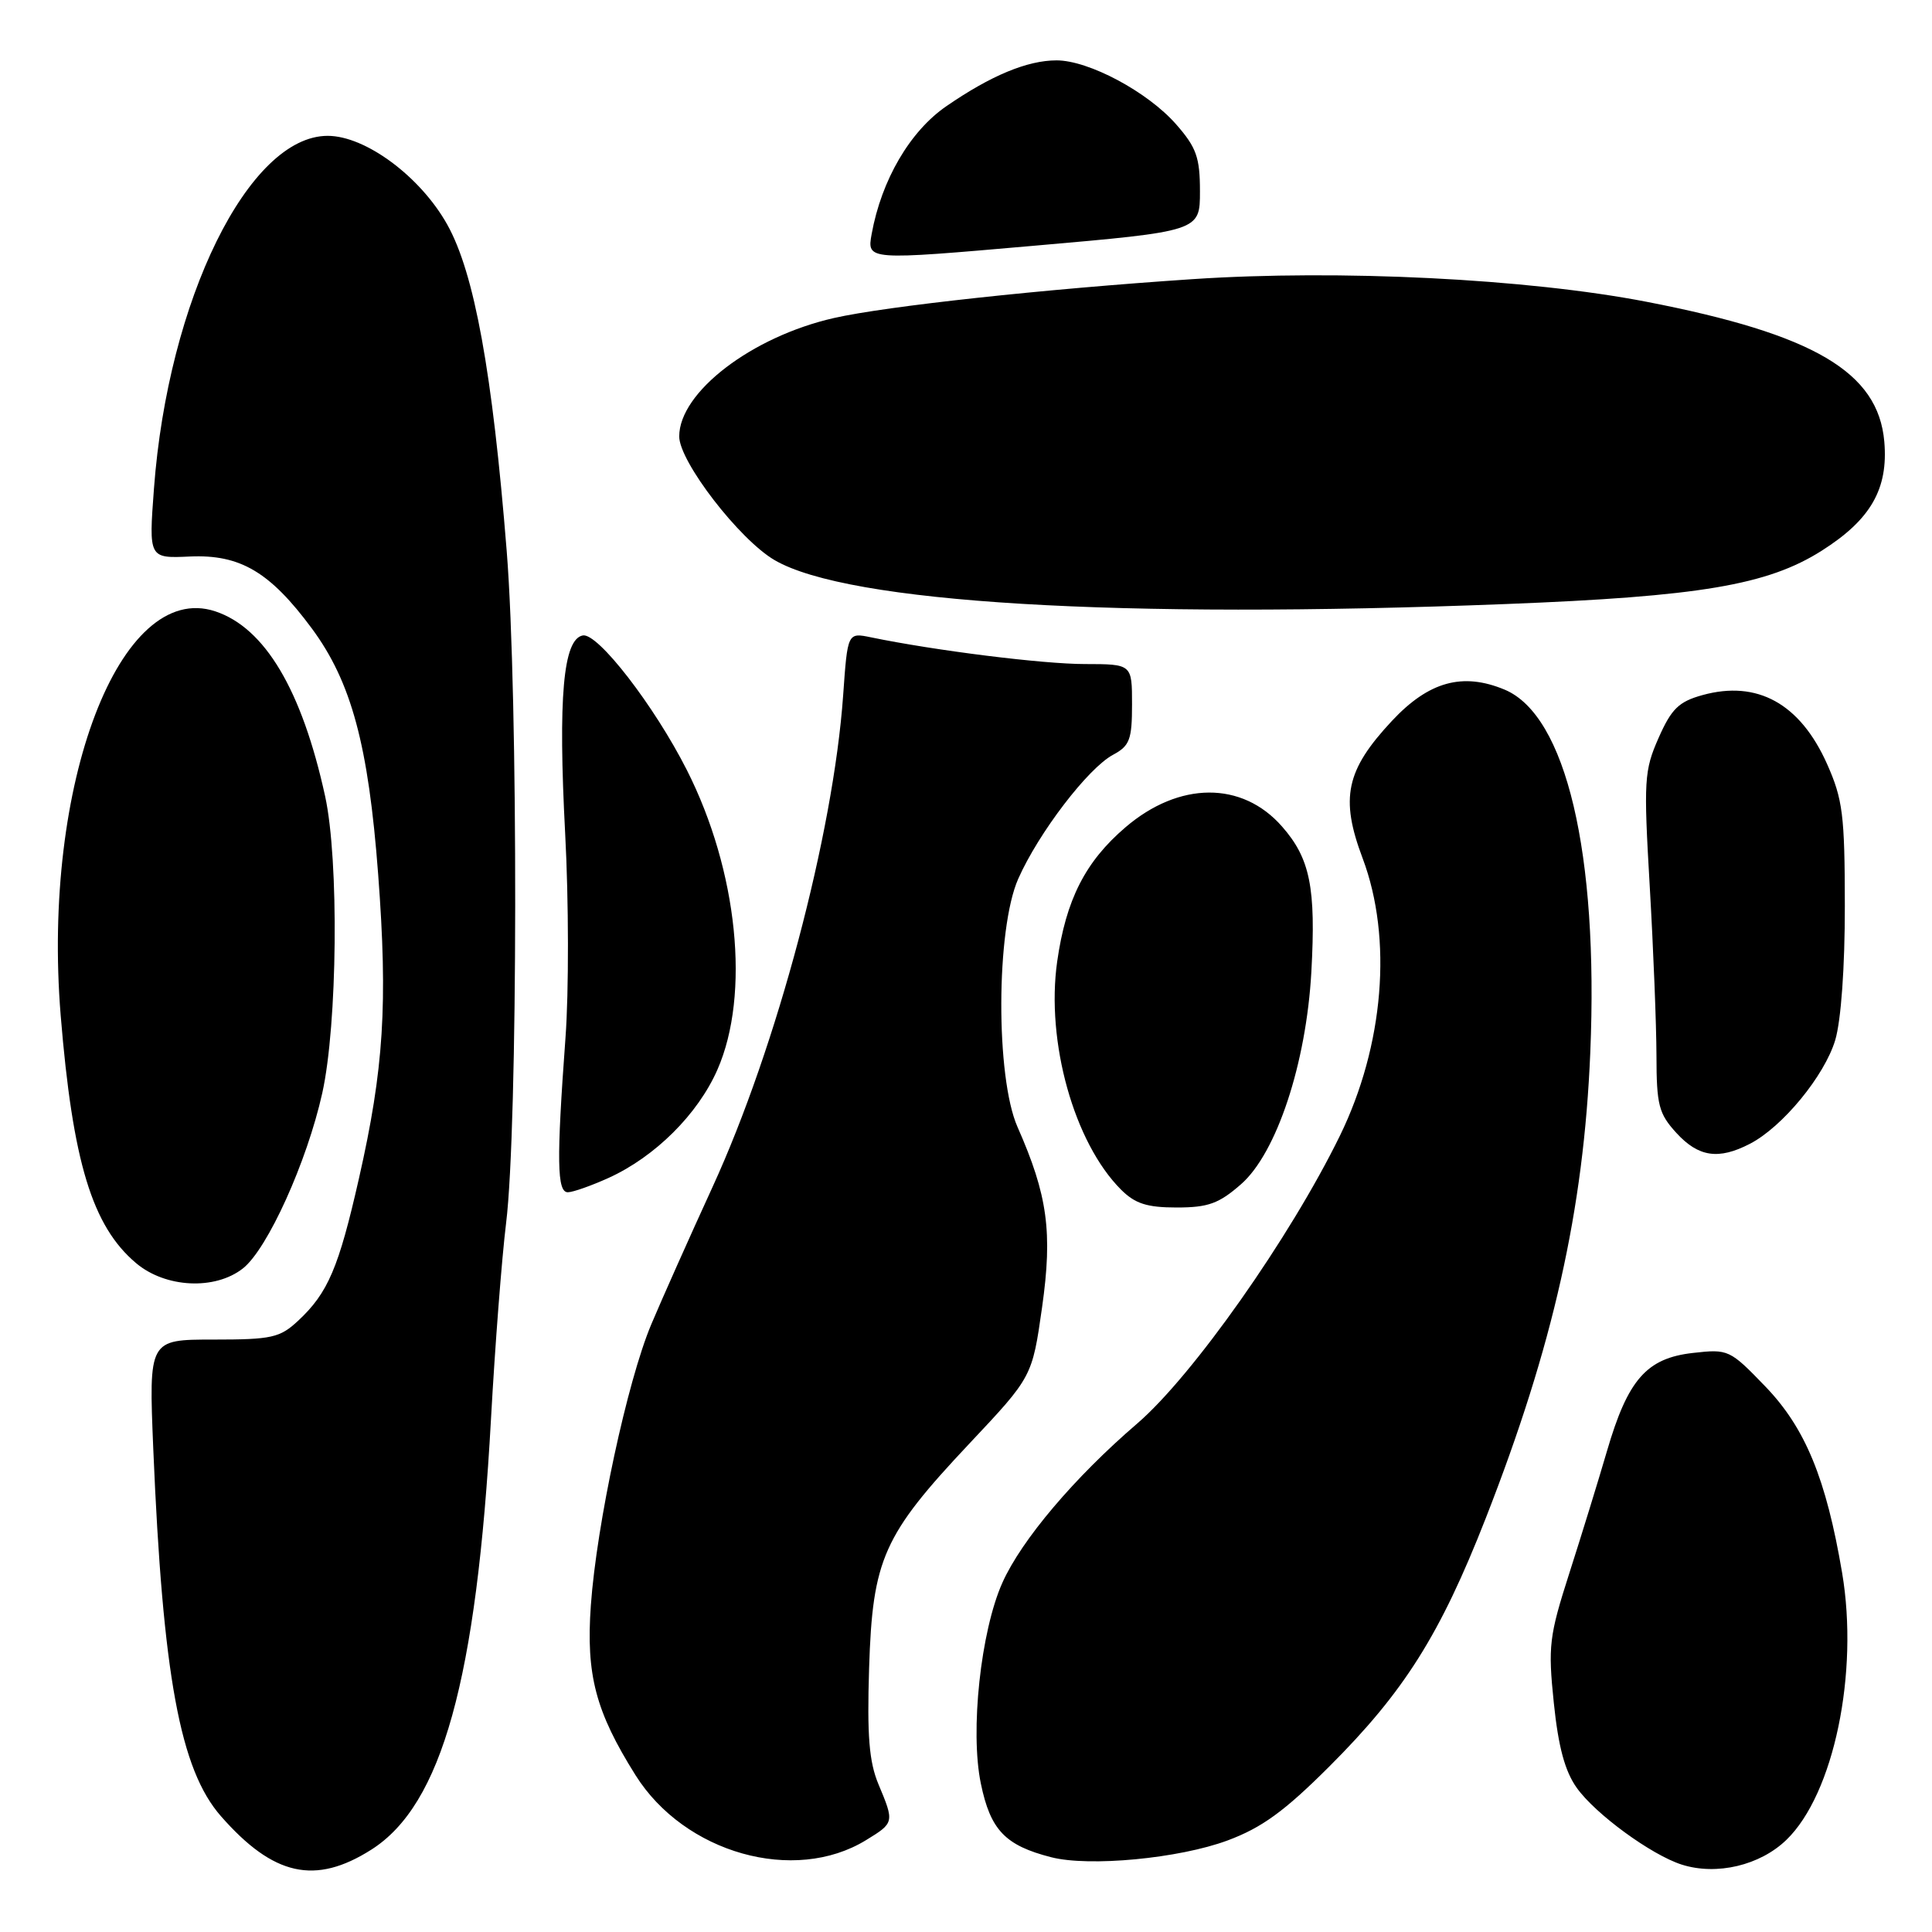 <?xml version="1.0" encoding="UTF-8" standalone="no"?>
<!DOCTYPE svg PUBLIC "-//W3C//DTD SVG 1.1//EN" "http://www.w3.org/Graphics/SVG/1.1/DTD/svg11.dtd" >
<svg xmlns="http://www.w3.org/2000/svg" xmlns:xlink="http://www.w3.org/1999/xlink" version="1.1" viewBox="0 0 256 256">
 <g >
 <path fill="currentColor"
d=" M 49.20 245.09 C 58.55 239.16 63.15 222.60 65.06 188.00 C 65.59 178.38 66.49 166.71 67.06 162.07 C 68.63 149.39 68.68 92.24 67.14 73.00 C 65.25 49.33 62.86 36.20 59.27 29.77 C 55.72 23.41 48.44 18.00 43.42 18.00 C 32.96 18.00 22.27 39.72 20.40 64.74 C 19.71 73.99 19.71 73.99 25.18 73.74 C 31.82 73.45 35.77 75.78 41.31 83.26 C 46.56 90.36 48.82 98.74 50.11 115.87 C 51.40 133.03 50.86 141.61 47.56 156.16 C 44.88 167.98 43.46 171.32 39.51 175.00 C 37.09 177.26 36.02 177.50 28.27 177.50 C 19.71 177.50 19.71 177.50 20.31 192.00 C 21.57 222.04 23.86 234.49 29.28 240.66 C 36.23 248.58 41.76 249.81 49.20 245.09 Z  M 236.71 243.79 C 242.99 237.72 246.33 221.67 244.09 208.41 C 241.98 195.94 239.21 189.21 233.93 183.73 C 229.21 178.83 229.01 178.74 224.34 179.27 C 218.18 179.96 215.70 182.79 212.93 192.28 C 211.77 196.25 209.52 203.55 207.93 208.50 C 205.27 216.80 205.11 218.13 205.89 225.66 C 206.49 231.47 207.36 234.70 208.93 236.90 C 211.40 240.37 218.80 245.78 222.84 247.07 C 227.46 248.54 233.21 247.18 236.71 243.79 Z  M 114.75 243.83 C 118.51 241.53 118.52 241.48 116.40 236.42 C 115.16 233.45 114.88 230.00 115.16 221.04 C 115.62 206.56 117.02 203.43 128.44 191.29 C 136.77 182.44 136.77 182.44 138.08 173.23 C 139.49 163.26 138.82 158.38 134.83 149.34 C 131.92 142.77 131.97 123.11 134.92 116.45 C 137.61 110.37 144.17 101.78 147.49 100.01 C 149.69 98.83 150.00 98.00 150.00 93.33 C 150.00 88.00 150.00 88.00 143.75 87.99 C 138.19 87.99 123.93 86.21 115.41 84.45 C 112.31 83.81 112.31 83.81 111.72 92.16 C 110.42 110.50 102.93 138.71 94.43 157.25 C 91.34 163.99 87.68 172.20 86.29 175.50 C 83.12 183.05 79.06 201.94 78.29 212.72 C 77.64 221.92 78.91 226.78 84.21 235.22 C 90.70 245.56 105.25 249.66 114.75 243.83 Z  M 162.66 243.87 C 167.20 242.18 170.20 240.00 176.11 234.10 C 186.05 224.18 190.82 216.62 196.87 201.17 C 205.81 178.32 209.85 160.33 210.72 139.48 C 211.83 113.07 207.51 94.78 199.37 91.38 C 193.80 89.06 189.32 90.30 184.44 95.52 C 178.33 102.06 177.55 105.75 180.56 113.74 C 184.55 124.35 183.38 138.54 177.54 150.50 C 170.94 163.99 158.03 182.32 150.67 188.64 C 142.38 195.76 135.36 204.04 132.82 209.72 C 129.95 216.14 128.52 229.39 129.97 236.34 C 131.24 242.49 133.19 244.53 139.28 246.09 C 144.32 247.39 156.23 246.26 162.66 243.87 Z  M 32.19 168.07 C 35.45 165.50 40.67 153.96 42.70 144.85 C 44.72 135.77 44.93 113.96 43.08 105.50 C 40.00 91.42 35.10 83.18 28.51 81.00 C 15.89 76.84 5.55 103.89 8.04 134.54 C 9.63 153.97 12.22 162.48 18.04 167.38 C 21.94 170.66 28.49 170.98 32.19 168.07 Z  M 164.45 156.91 C 169.16 152.78 173.08 140.92 173.76 128.80 C 174.38 117.61 173.60 113.75 169.87 109.51 C 164.58 103.48 156.25 103.53 149.13 109.62 C 143.80 114.18 141.25 119.21 140.08 127.42 C 138.58 138.04 142.32 151.41 148.54 157.63 C 150.40 159.49 151.98 160.00 155.92 160.00 C 160.09 160.00 161.52 159.48 164.45 156.91 Z  M 80.64 156.08 C 86.80 153.28 92.47 147.64 95.06 141.74 C 99.44 131.77 97.77 115.40 91.02 102.05 C 86.71 93.53 79.20 83.81 77.22 84.20 C 74.62 84.70 73.94 92.38 74.89 110.50 C 75.36 119.30 75.38 131.45 74.93 137.50 C 73.73 153.85 73.80 158.00 75.25 157.98 C 75.94 157.97 78.36 157.11 80.64 156.08 Z  M 231.87 151.56 C 236.19 149.33 241.76 142.55 243.18 137.81 C 243.95 135.21 244.46 128.14 244.45 120.00 C 244.44 107.99 244.18 105.92 242.09 101.22 C 238.52 93.23 232.85 90.10 225.60 92.10 C 222.45 92.97 221.48 93.91 219.77 97.78 C 217.86 102.11 217.78 103.39 218.60 117.46 C 219.08 125.73 219.48 135.82 219.49 139.87 C 219.50 146.43 219.79 147.56 222.13 150.12 C 225.06 153.32 227.72 153.71 231.87 151.56 Z  M 199.50 80.04 C 225.21 79.04 234.22 77.52 241.39 72.97 C 247.89 68.85 250.22 64.78 249.68 58.52 C 248.88 49.30 240.37 44.29 218.19 39.99 C 202.40 36.93 177.50 35.69 158.00 36.99 C 138.32 38.30 117.41 40.57 110.50 42.14 C 99.62 44.61 90.00 51.97 90.00 57.83 C 90.00 61.16 97.97 71.50 102.64 74.22 C 112.37 79.90 148.11 82.05 199.50 80.04 Z  M 159.00 25.35 C 159.00 20.85 158.53 19.54 155.84 16.47 C 152.07 12.17 144.26 8.00 140.00 8.00 C 136.13 8.00 131.31 10.00 125.40 14.07 C 120.57 17.39 116.80 23.85 115.50 31.00 C 114.87 34.50 114.87 34.50 136.93 32.57 C 159.00 30.64 159.00 30.64 159.00 25.35 Z "/>
</g>
</svg>